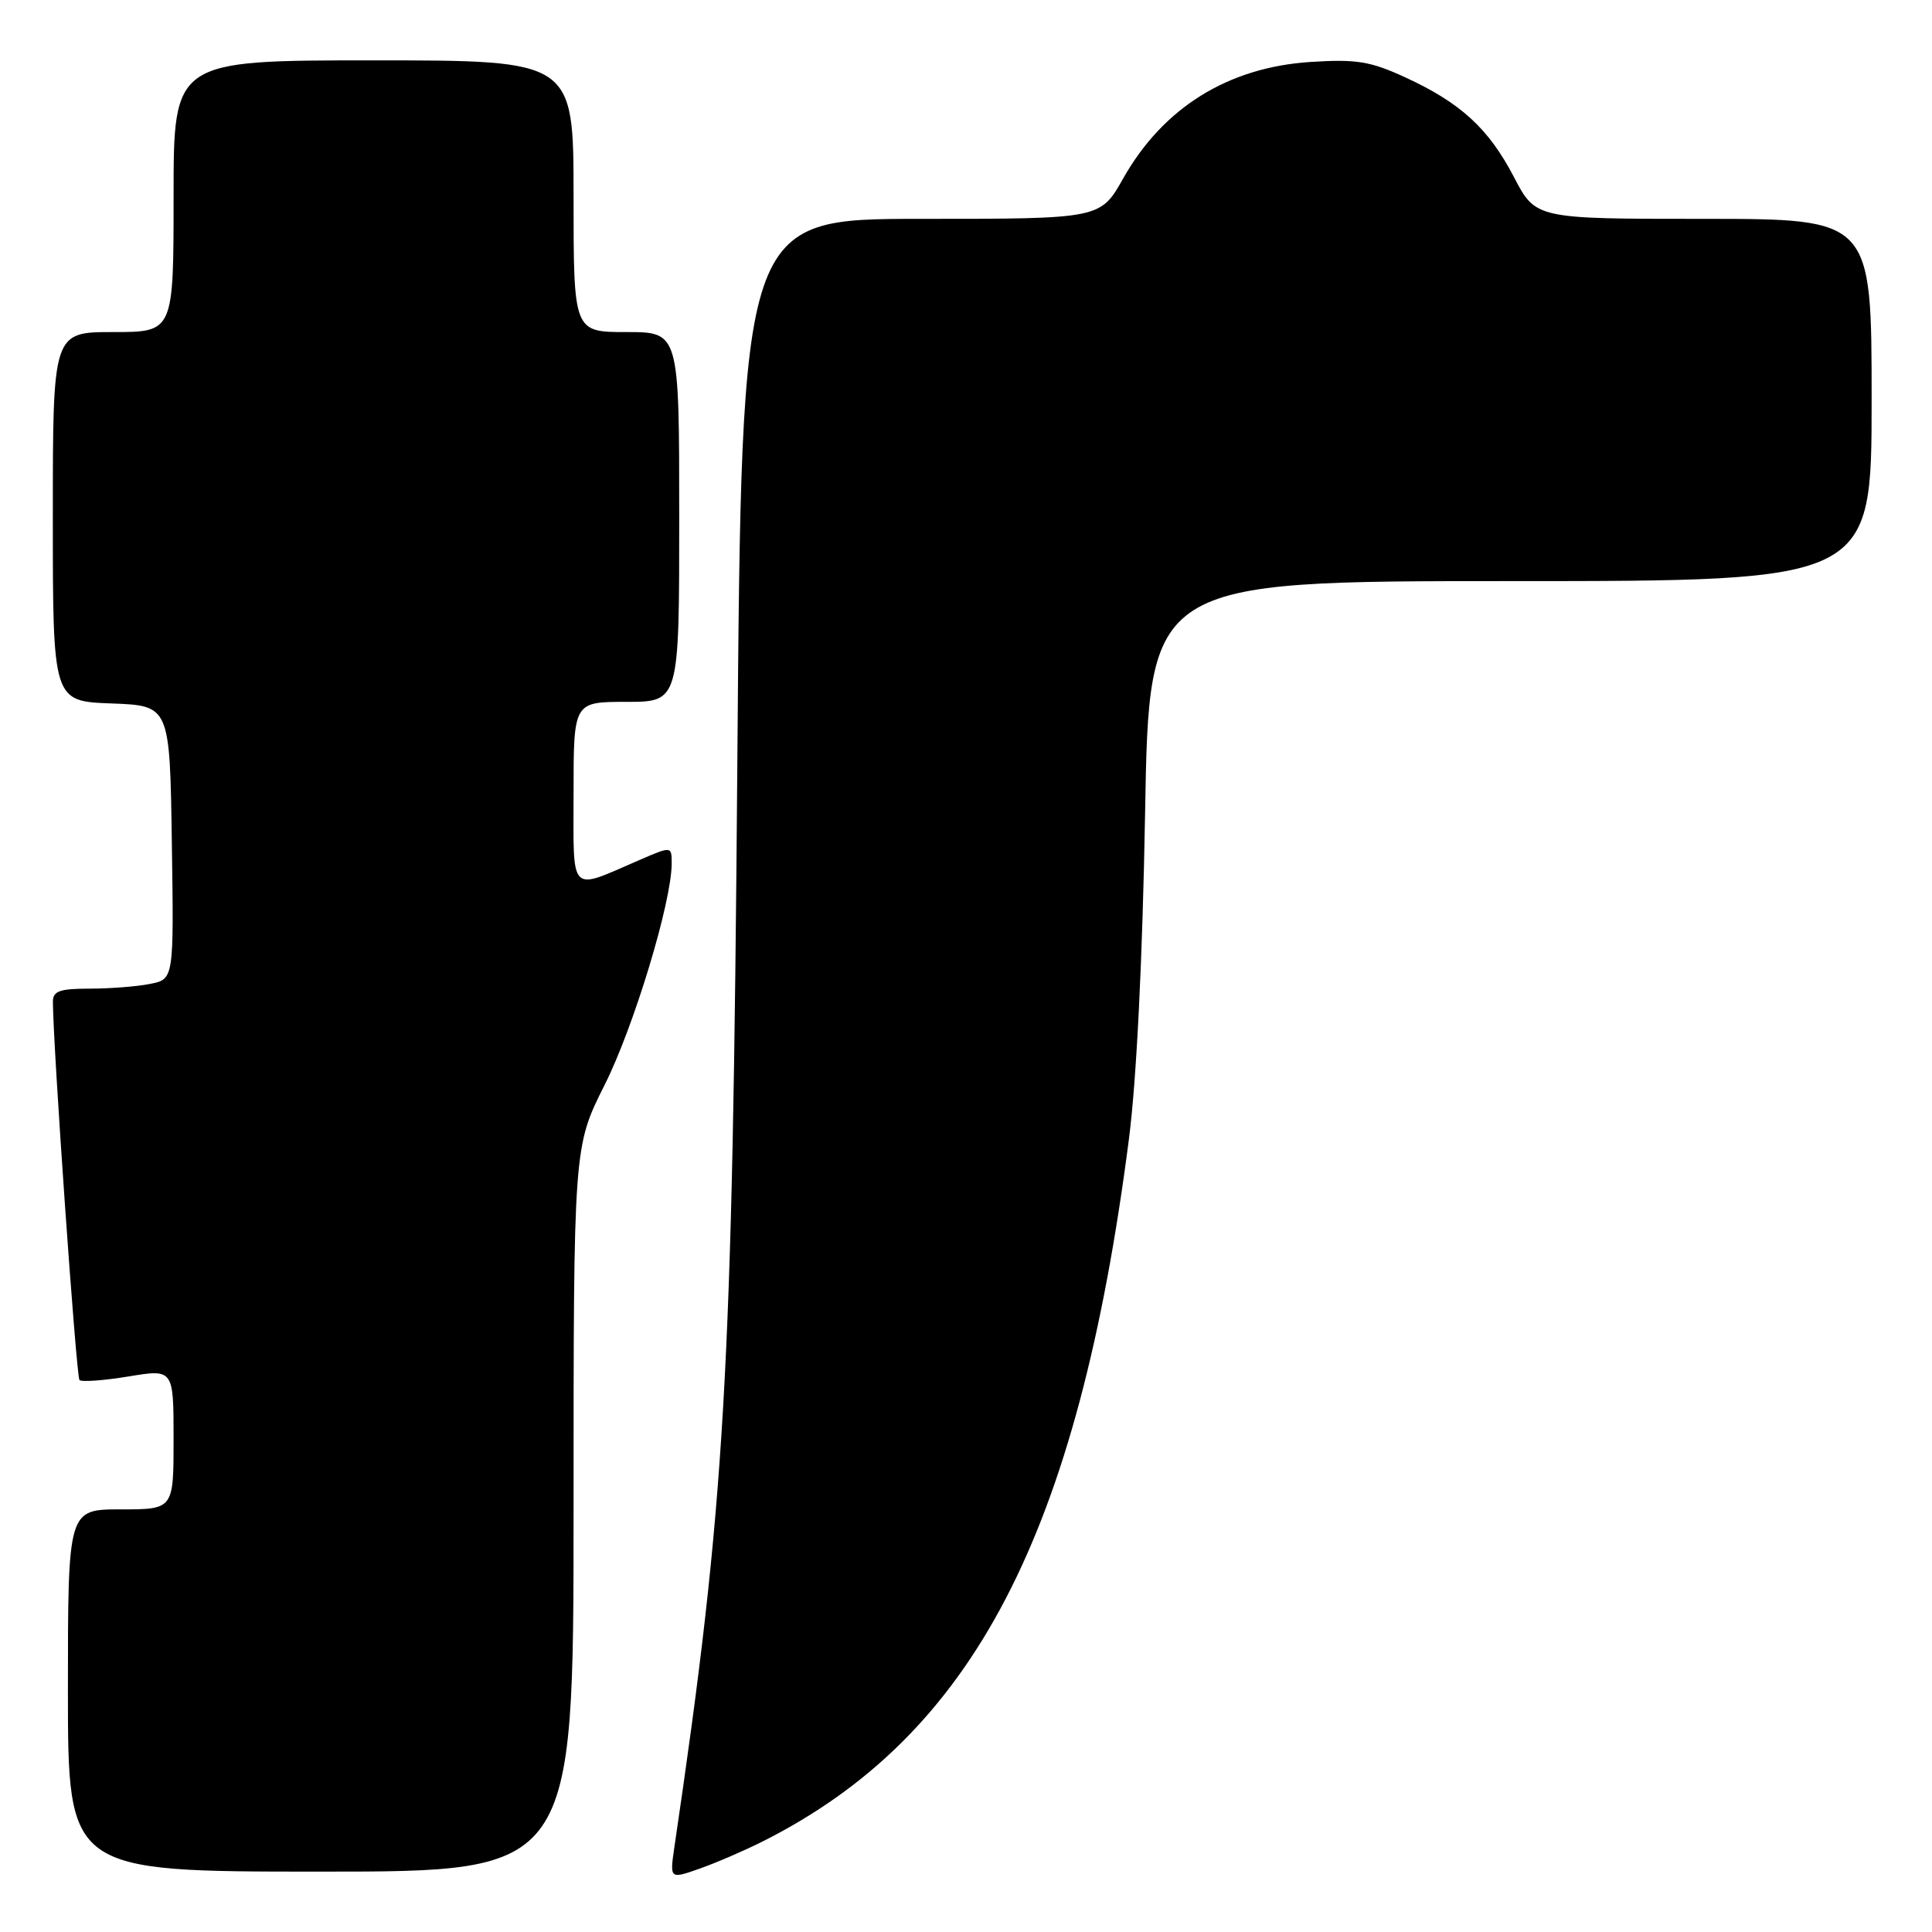 <?xml version="1.0" encoding="UTF-8" standalone="no"?>
<!DOCTYPE svg PUBLIC "-//W3C//DTD SVG 1.1//EN" "http://www.w3.org/Graphics/SVG/1.1/DTD/svg11.dtd" >
<svg xmlns="http://www.w3.org/2000/svg" xmlns:xlink="http://www.w3.org/1999/xlink" version="1.1" viewBox="0 0 256 256">
 <g >
 <path fill="currentColor"
d=" M 101.10 243.98 C 128.96 229.93 142.82 203.34 149.58 151.00 C 150.60 143.13 151.39 127.11 151.73 107.75 C 152.26 77.00 152.26 77.00 200.13 77.00 C 248.00 77.00 248.00 77.00 248.00 53.00 C 248.00 29.00 248.00 29.00 225.75 29.00 C 203.50 29.00 203.50 29.00 200.61 23.47 C 197.24 17.01 193.53 13.61 186.14 10.22 C 181.57 8.12 179.72 7.82 173.64 8.21 C 162.72 8.92 154.12 14.27 148.83 23.64 C 145.81 29.00 145.81 29.00 122.04 29.00 C 98.26 29.00 98.26 29.00 97.70 101.25 C 97.06 182.60 96.12 198.91 89.36 244.75 C 88.74 249.00 88.74 249.00 92.72 247.60 C 94.90 246.83 98.68 245.20 101.10 243.98 Z  M 76.00 199.98 C 76.00 151.96 76.00 151.96 80.10 143.79 C 83.98 136.09 89.00 119.51 89.00 114.43 C 89.00 112.11 89.00 112.11 84.75 113.95 C 75.30 118.03 76.00 118.74 76.00 105.07 C 76.00 93.00 76.00 93.00 83.00 93.00 C 90.00 93.00 90.00 93.00 90.00 68.50 C 90.00 44.00 90.00 44.00 83.00 44.00 C 76.00 44.00 76.00 44.00 76.00 26.00 C 76.00 8.00 76.00 8.00 49.50 8.00 C 23.00 8.00 23.00 8.00 23.00 26.00 C 23.00 44.00 23.00 44.00 15.00 44.00 C 7.00 44.00 7.00 44.00 7.00 68.46 C 7.00 92.92 7.00 92.92 14.75 93.21 C 22.50 93.50 22.50 93.50 22.77 111.62 C 23.04 129.74 23.04 129.74 19.90 130.37 C 18.17 130.72 14.56 131.00 11.87 131.00 C 7.90 131.00 7.00 131.32 7.01 132.75 C 7.04 138.79 10.11 182.44 10.53 182.86 C 10.81 183.14 13.73 182.93 17.02 182.39 C 23.00 181.40 23.00 181.40 23.00 190.70 C 23.00 200.00 23.00 200.00 16.00 200.00 C 9.00 200.00 9.00 200.00 9.00 224.00 C 9.00 248.00 9.00 248.00 42.50 248.00 C 76.00 248.00 76.00 248.00 76.00 199.98 Z "/>
</g>
</svg>